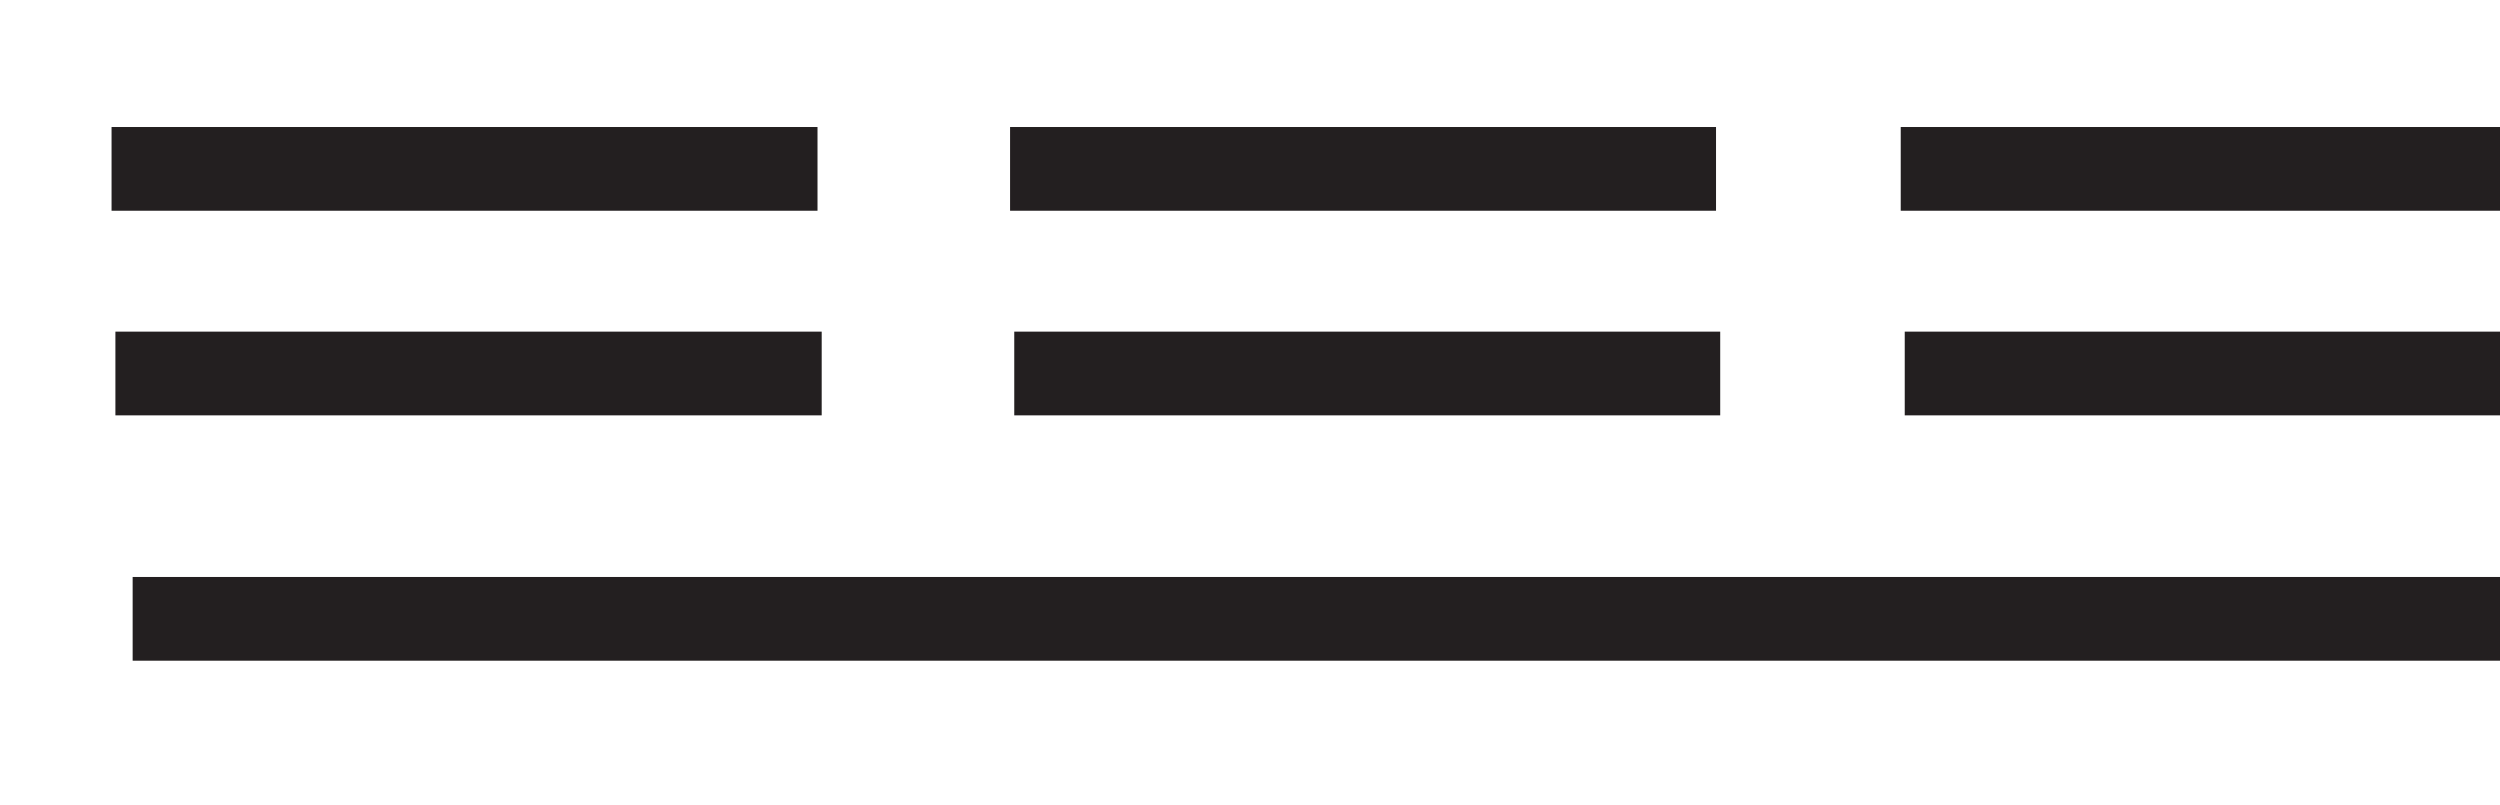 <?xml version="1.0" encoding="UTF-8" standalone="no"?>
<!-- Created with Inkscape (http://www.inkscape.org/) -->

<svg
   width="5.274mm"
   height="1.698mm"
   viewBox="0 0 5.274 1.698"
   version="1.1"
   id="svg1"
   xml:space="preserve"
   xmlns="http://www.w3.org/2000/svg"
   xmlns:svg="http://www.w3.org/2000/svg"><defs
     id="defs1" /><g
     id="g1-4"
     transform="matrix(0.265,0,0,0.265,-177.36,-149.846)"><g
       id="g34"><path
         id="path328"
         d="M 0,0 H 14.95 Z"
         style="fill:#231f20;fill-opacity:1;fill-rule:evenodd;stroke:#231f20;stroke-width:0.5;stroke-linecap:butt;stroke-linejoin:miter;stroke-miterlimit:22.926;stroke-dasharray:none;stroke-opacity:1"
         transform="matrix(1.333,0,0,-1.333,670.339,570.383)" /><path
         id="path329"
         d="M 0,0 H 14.95 Z"
         style="fill:#231f20;fill-opacity:1;fill-rule:evenodd;stroke:#231f20;stroke-width:0.5;stroke-linecap:butt;stroke-linejoin:miter;stroke-miterlimit:22.926;stroke-dasharray:none;stroke-opacity:1"
         transform="matrix(1.333,0,0,-1.333,670.339,572.428)" /><path
         id="path330"
         d="m 506.995,365.769 h -4.218 m 9.584,0 h -4.216 m 9.534,0 h -4.216 m -6.493,1.222 h -4.216 m 9.582,0 h -4.216 m 9.535,0 h -4.216"
         style="fill:none;stroke:#231f20;stroke-width:0.5;stroke-linecap:butt;stroke-linejoin:miter;stroke-miterlimit:22.926;stroke-dasharray:5, 0.5;stroke-dashoffset:0;stroke-opacity:1"
         transform="matrix(1.333,0,0,-1.333,0,1056)" /></g></g></svg>
